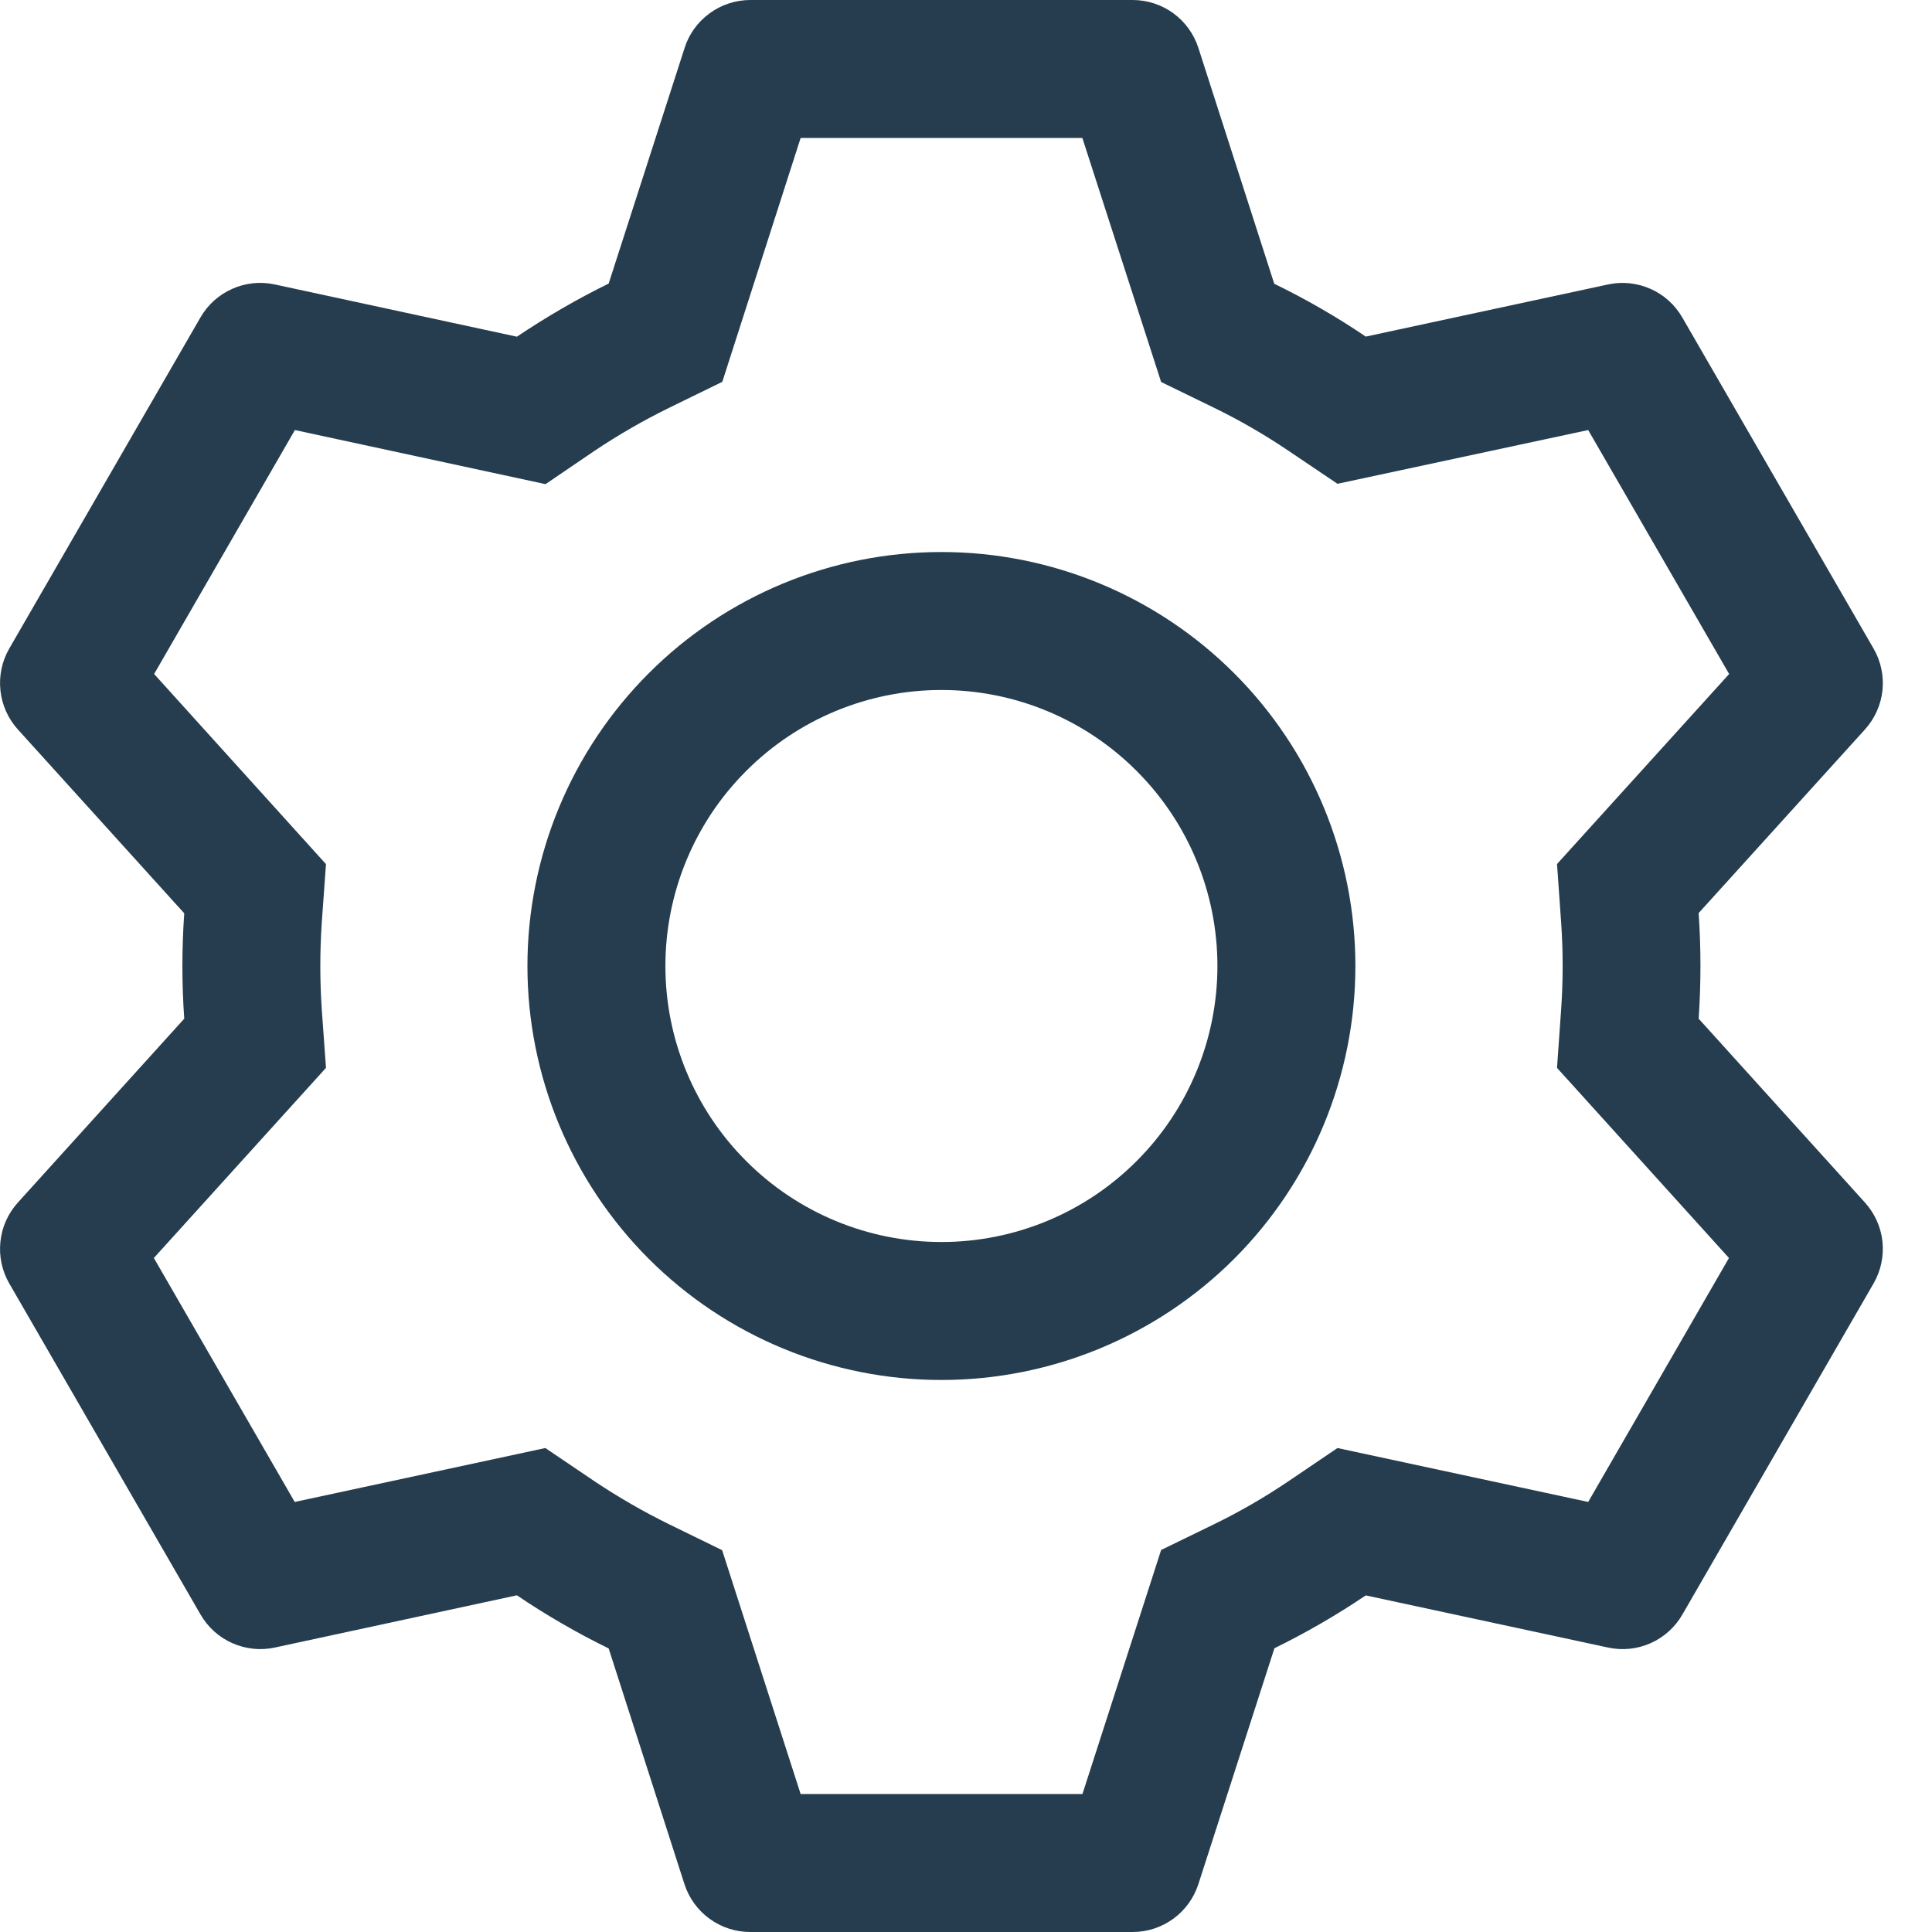 <svg width="22" height="22" viewBox="0 0 22 22" fill="none" xmlns="http://www.w3.org/2000/svg">
<path d="M12.898 0C13.065 5.242e-06 13.226 0.053 13.361 0.151C13.495 0.249 13.595 0.387 13.646 0.545L14.51 3.231C14.873 3.408 15.221 3.608 15.552 3.833L18.312 3.239C18.474 3.204 18.644 3.222 18.796 3.29C18.948 3.357 19.074 3.472 19.157 3.616L21.335 7.386C21.418 7.53 21.453 7.697 21.436 7.862C21.418 8.028 21.348 8.183 21.236 8.307L19.343 10.397C19.37 10.797 19.37 11.2 19.343 11.6L21.236 13.693C21.348 13.817 21.418 13.972 21.436 14.138C21.453 14.303 21.418 14.47 21.335 14.614L19.157 18.386C19.074 18.53 18.947 18.644 18.796 18.711C18.644 18.779 18.474 18.796 18.312 18.761L15.552 18.167C15.222 18.39 14.873 18.592 14.512 18.769L13.646 21.455C13.595 21.613 13.495 21.751 13.361 21.849C13.226 21.947 13.065 22 12.898 22H8.542C8.376 22 8.214 21.947 8.079 21.849C7.945 21.751 7.845 21.613 7.794 21.455L6.931 18.771C6.569 18.594 6.22 18.392 5.886 18.166L3.129 18.761C2.966 18.796 2.796 18.778 2.644 18.71C2.492 18.643 2.366 18.528 2.283 18.384L0.105 14.614C0.022 14.47 -0.013 14.303 0.005 14.138C0.022 13.972 0.092 13.817 0.204 13.693L2.098 11.6C2.07 11.201 2.07 10.799 2.098 10.4L0.204 8.307C0.092 8.183 0.022 8.028 0.005 7.862C-0.013 7.697 0.022 7.53 0.105 7.386L2.283 3.614C2.366 3.47 2.493 3.356 2.645 3.289C2.797 3.221 2.966 3.204 3.129 3.239L5.886 3.834C6.22 3.61 6.568 3.407 6.931 3.229L7.796 0.545C7.846 0.387 7.946 0.25 8.08 0.152C8.213 0.054 8.375 0.001 8.541 0H12.896H12.898ZM12.323 1.571H9.117L8.225 4.348L7.623 4.642C7.327 4.787 7.041 4.952 6.768 5.135L6.212 5.513L3.358 4.897L1.755 7.675L3.712 9.84L3.664 10.507C3.642 10.835 3.642 11.165 3.664 11.493L3.712 12.16L1.752 14.325L3.356 17.103L6.21 16.489L6.766 16.865C7.04 17.048 7.325 17.213 7.621 17.358L8.223 17.652L9.117 20.429H12.326L13.222 17.65L13.822 17.358C14.118 17.214 14.403 17.049 14.675 16.865L15.23 16.489L18.085 17.103L19.688 14.325L17.73 12.16L17.777 11.493C17.8 11.164 17.8 10.834 17.777 10.505L17.73 9.839L19.69 7.675L18.085 4.897L15.23 5.509L14.675 5.135C14.403 4.951 14.118 4.786 13.822 4.642L13.222 4.35L12.325 1.571H12.323ZM10.72 6.286C11.97 6.286 13.169 6.782 14.054 7.667C14.938 8.551 15.434 9.75 15.434 11C15.434 12.25 14.938 13.449 14.054 14.334C13.169 15.218 11.97 15.714 10.72 15.714C9.47 15.714 8.271 15.218 7.387 14.334C6.503 13.449 6.006 12.25 6.006 11C6.006 9.75 6.503 8.551 7.387 7.667C8.271 6.782 9.47 6.286 10.72 6.286ZM10.72 7.857C9.887 7.857 9.087 8.188 8.498 8.778C7.908 9.367 7.577 10.166 7.577 11C7.577 11.834 7.908 12.633 8.498 13.222C9.087 13.812 9.887 14.143 10.72 14.143C11.554 14.143 12.353 13.812 12.942 13.222C13.532 12.633 13.863 11.834 13.863 11C13.863 10.166 13.532 9.367 12.942 8.778C12.353 8.188 11.554 7.857 10.72 7.857Z" fill="#253D4E"/>
</svg>
